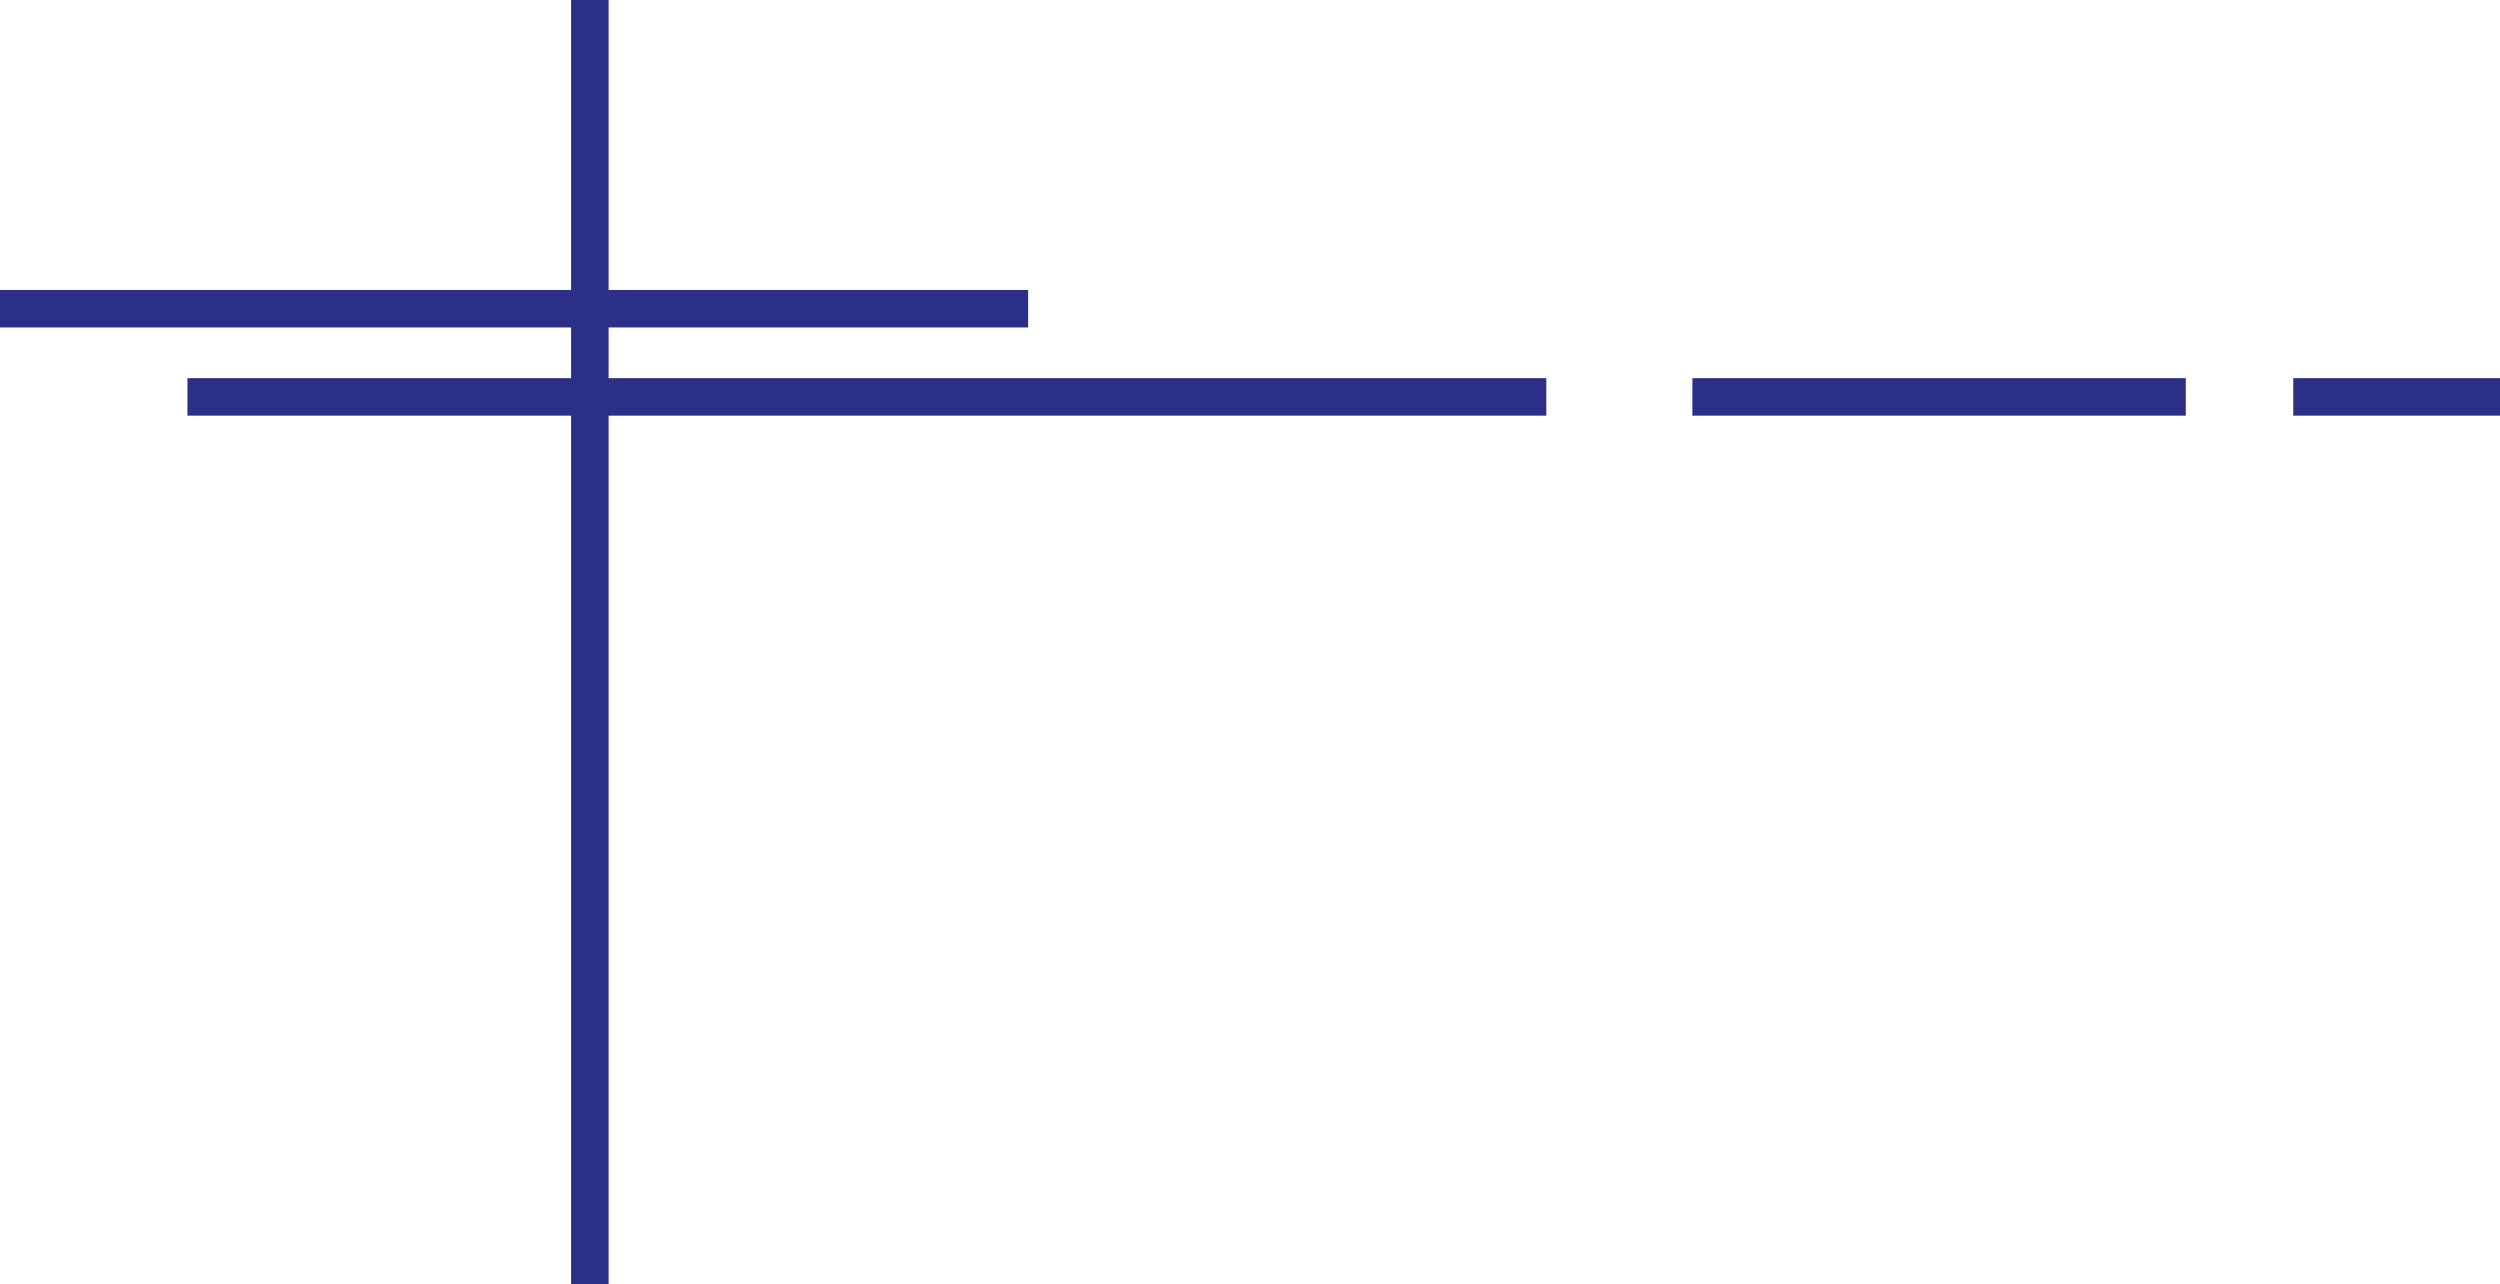 <svg xmlns="http://www.w3.org/2000/svg" width="200" height="102.756" viewBox="0 0 200 102.756">
  <g id="lineas-azul" transform="translate(-913 88.5)">
    <line id="Line_19" data-name="Line 19" x2="82.249" transform="translate(913 -63.803)" fill="none" stroke="#2b2f88" stroke-width="3"/>
    <line id="Line_20" data-name="Line 20" x2="108.71" transform="translate(927.995 -56.747)" fill="none" stroke="#2b2f88" stroke-width="3"/>
    <line id="Line_21" data-name="Line 21" x2="39.471" transform="translate(1048.391 -56.747)" fill="none" stroke="#2b2f88" stroke-width="3"/>
    <line id="Line_22" data-name="Line 22" x2="16.538" transform="translate(1096.462 -56.747)" fill="none" stroke="#2b2f88" stroke-width="3"/>
    <line id="Line_23" data-name="Line 23" y2="102.756" transform="translate(960.188 -88.5)" fill="none" stroke="#2b2f88" stroke-width="3"/>
  </g>
</svg>
